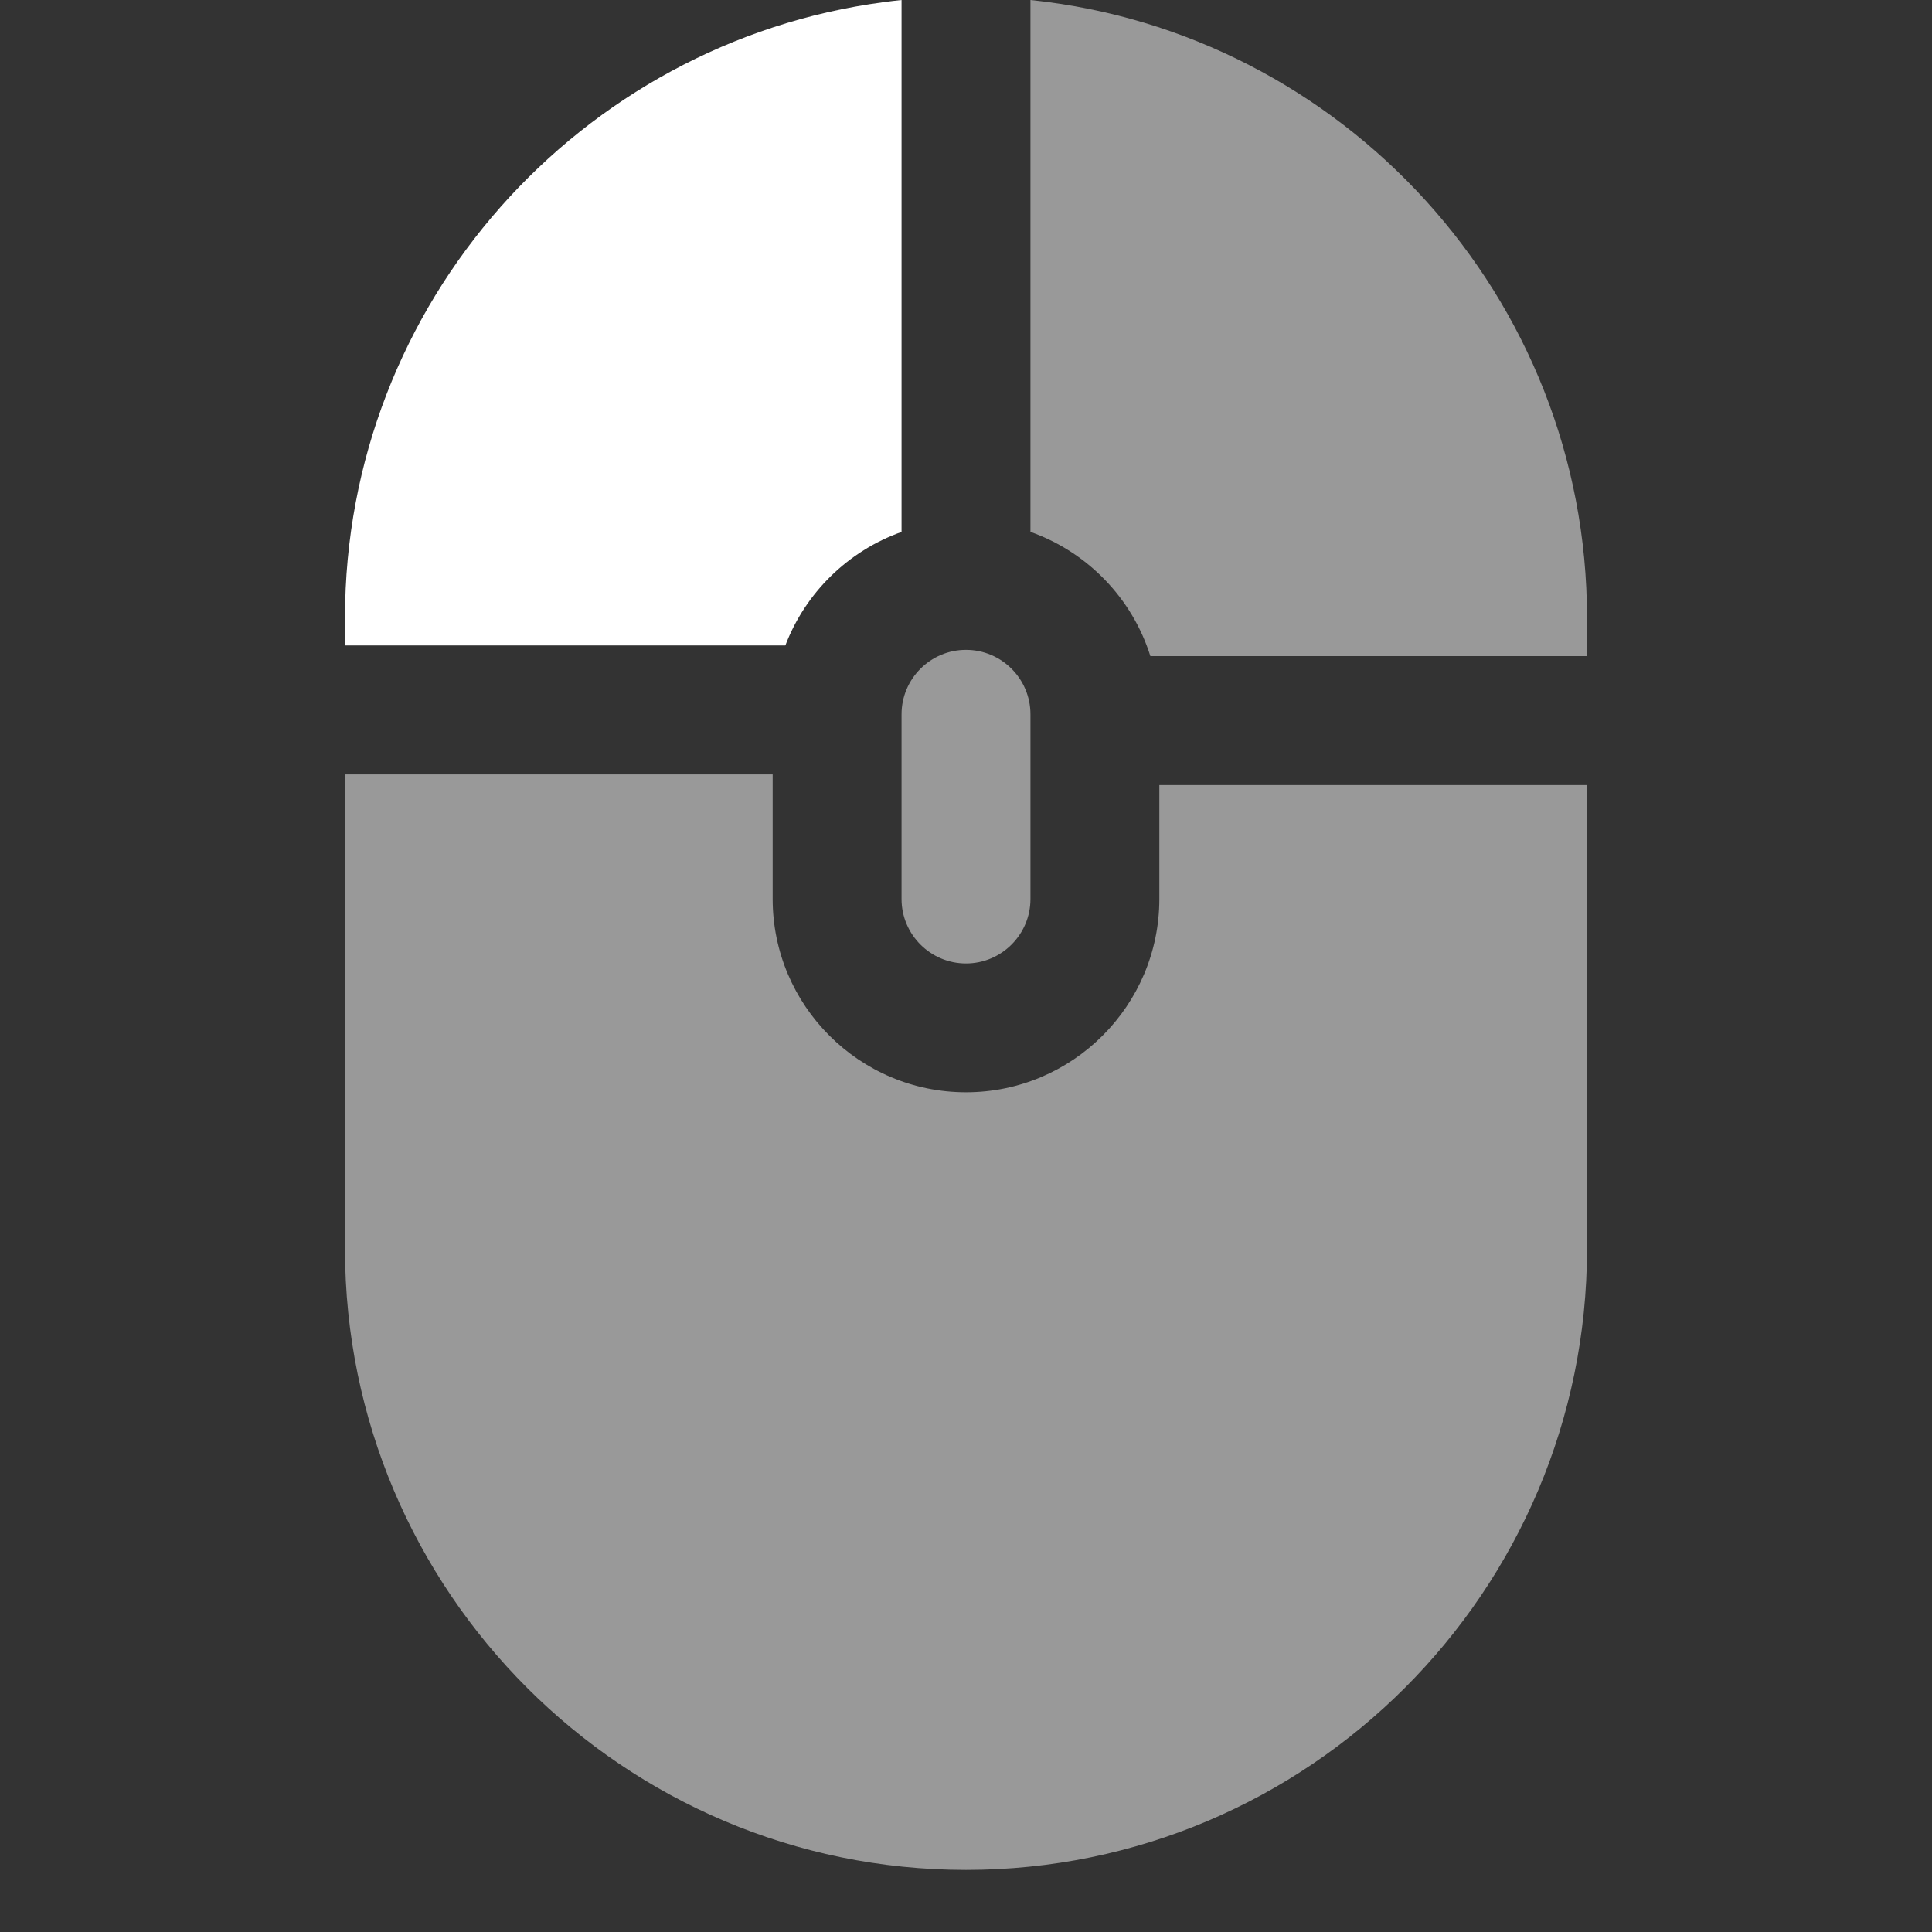 <svg width="28" height="28" viewBox="0 0 28 28" fill="none" xmlns="http://www.w3.org/2000/svg">
<rect x="0" y="0" width="28" height="28" fill="#333333" stroke="none"/>
<path d="M16.672 9.509H23V8.952C23 4.304 19.46 0.469 14.934 0V7.708C15.76 8.001 16.409 8.67 16.672 9.509Z" fill="white" fill-opacity="0.5"/>
<path d="M16.802 13.028C16.802 14.573 15.545 15.83 14 15.83C12.455 15.83 11.198 14.573 11.198 13.028V11.223H5V18.1C5 23.063 9.037 27.1 14 27.1C18.963 27.1 23 23.063 23 18.1V11.378H16.802V13.028Z" fill="white" fill-opacity="0.5"/>
<path d="M14 9.418C13.485 9.418 13.066 9.837 13.066 10.352V13.029C13.066 13.544 13.485 13.963 14 13.963C14.515 13.963 14.934 13.544 14.934 13.029V10.352C14.934 9.837 14.515 9.418 14 9.418Z" fill="white" fill-opacity="0.5"/>
<path d="M13.066 7.709V0C12.98 0.009 12.893 0.019 12.807 0.031C8.406 0.616 5 4.393 5 8.952V9.354H11.382C11.674 8.589 12.292 7.984 13.066 7.709Z" fill="white"/>
</svg>

